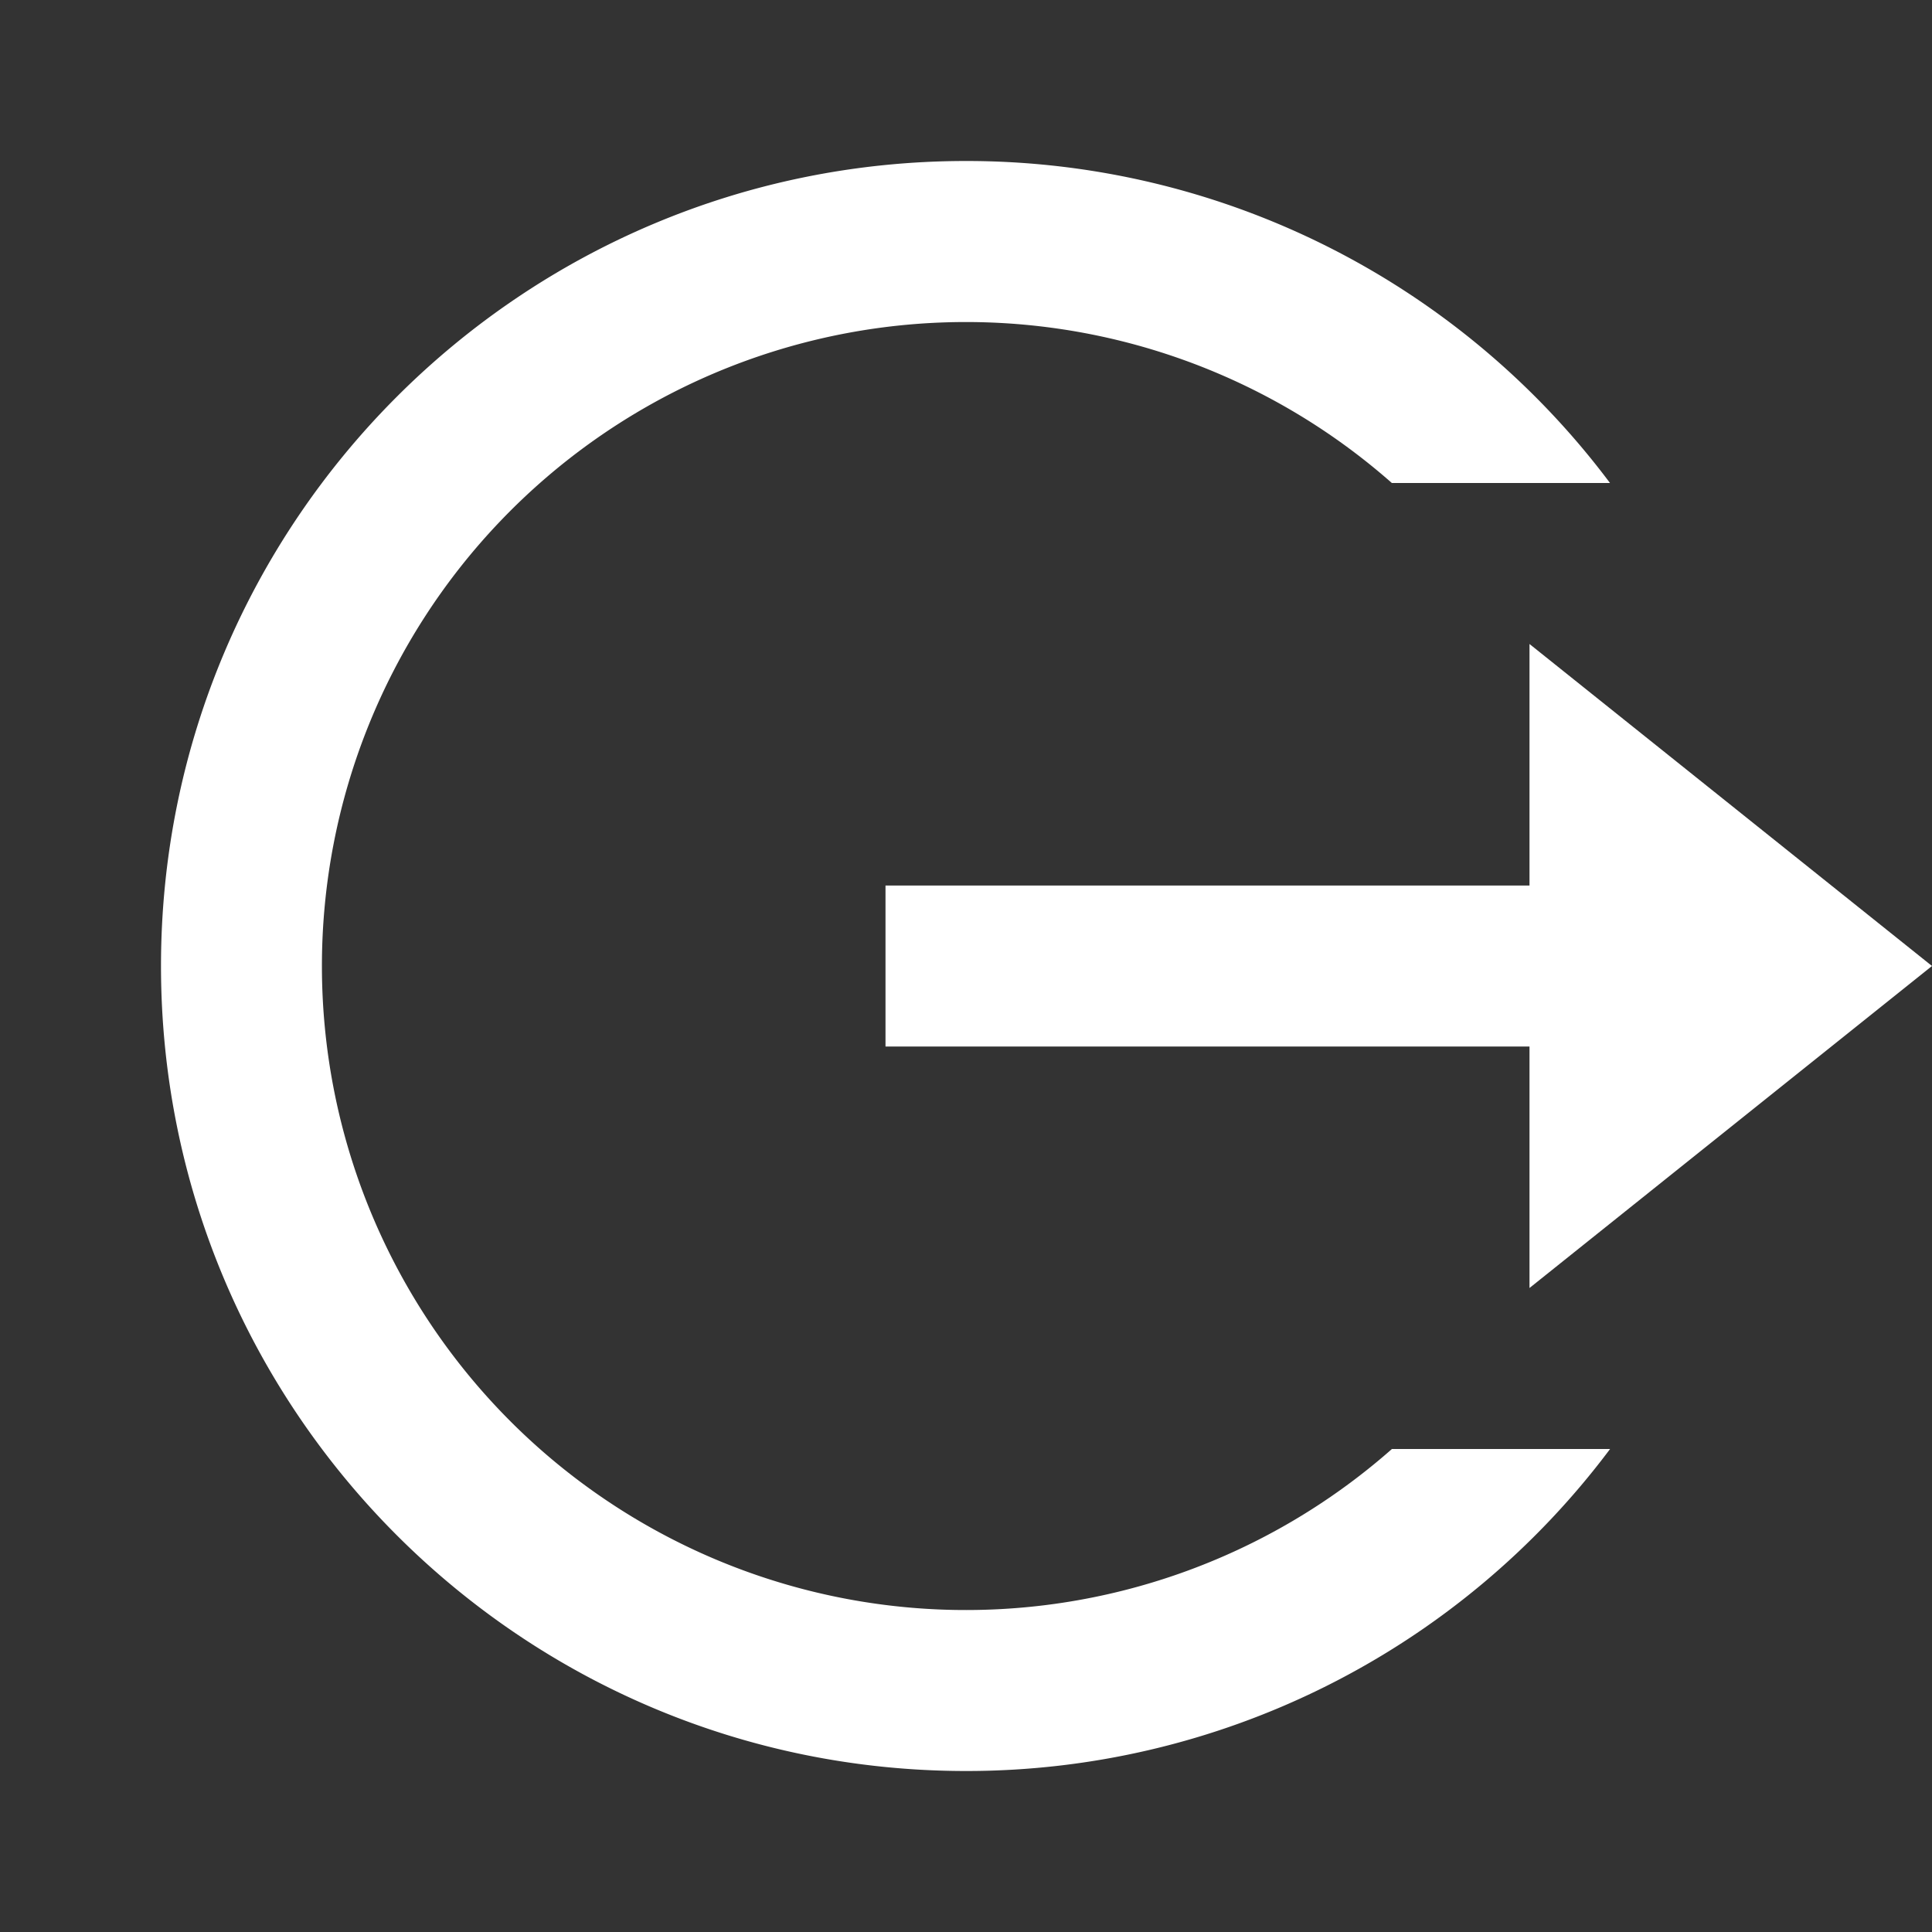 <svg xmlns="http://www.w3.org/2000/svg" aria-hidden="true" role="img" width="1.3em" height="1.3em" preserveAspectRatio="xMidYMid meet" viewBox="0 0 24 24"><rect x="0" y="0" width="24" height="24" fill="#333333" stroke="none"/><path fill="#fff" d="M12 22C6.477 22 2 17.523 2 12S6.477 2 12 2a9.985 9.985 0 0 1 8 4h-2.71a8 8 0 1 0 .001 12h2.71A9.985 9.985 0 0 1 12 22zm7-6v-3h-8v-2h8V8l5 4l-5 4z"/></svg>
